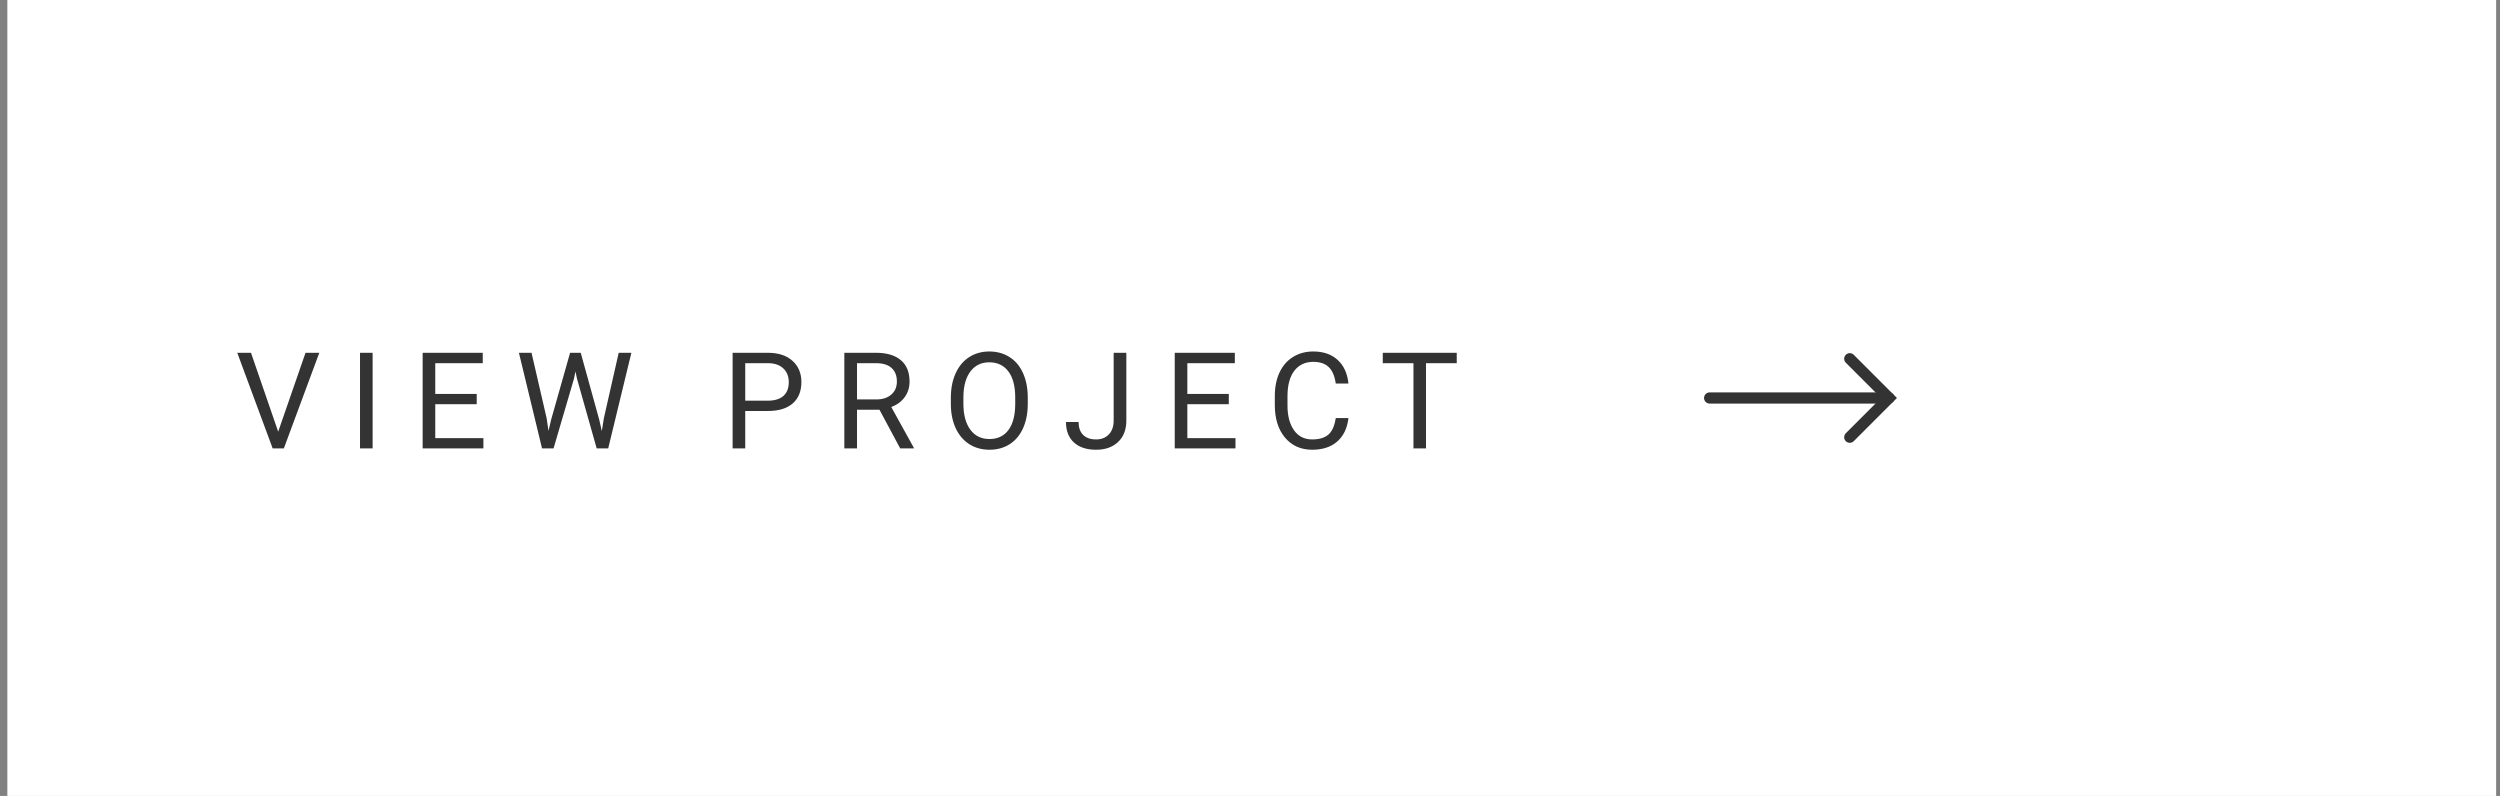 <svg width="223" height="71" viewBox="0 0 223 71" fill="none" xmlns="http://www.w3.org/2000/svg">
<rect x="0" y="0" width="223" height="71" fill="#808080" stroke="none"/>
<rect x="0.656" width="222" height="71" fill="white"/>
<path d="M24.814 38.506L27.252 31.469H28.482L25.318 40H24.322L21.164 31.469H22.389L24.814 38.506ZM33.238 40H32.113V31.469H33.238V40ZM42.523 36.057H38.825V39.08H43.12V40H37.7V31.469H43.062V32.395H38.825V35.137H42.523V36.057ZM48.761 37.31L48.925 38.435L49.165 37.422L50.852 31.469H51.802L53.448 37.422L53.682 38.453L53.864 37.305L55.188 31.469H56.319L54.251 40H53.225L51.468 33.783L51.333 33.133L51.198 33.783L49.376 40H48.35L46.288 31.469H47.413L48.761 37.31ZM66.475 36.66V40H65.35V31.469H68.496C69.43 31.469 70.16 31.707 70.688 32.184C71.219 32.66 71.484 33.291 71.484 34.076C71.484 34.904 71.225 35.543 70.705 35.992C70.189 36.438 69.449 36.66 68.484 36.66H66.475ZM66.475 35.74H68.496C69.098 35.74 69.559 35.6 69.879 35.318C70.199 35.033 70.359 34.623 70.359 34.088C70.359 33.58 70.199 33.174 69.879 32.869C69.559 32.565 69.119 32.406 68.561 32.395H66.475V35.74ZM78.449 36.549H76.445V40H75.314V31.469H78.138C79.099 31.469 79.838 31.688 80.353 32.125C80.873 32.562 81.132 33.199 81.132 34.035C81.132 34.566 80.988 35.029 80.699 35.424C80.414 35.818 80.015 36.113 79.504 36.309L81.507 39.93V40H80.3L78.449 36.549ZM76.445 35.629H78.173C78.732 35.629 79.175 35.484 79.504 35.195C79.835 34.906 80.002 34.52 80.002 34.035C80.002 33.508 79.843 33.103 79.527 32.822C79.215 32.541 78.761 32.398 78.168 32.395H76.445V35.629ZM91.677 36.01C91.677 36.846 91.536 37.576 91.255 38.201C90.974 38.822 90.575 39.297 90.06 39.625C89.544 39.953 88.943 40.117 88.255 40.117C87.583 40.117 86.987 39.953 86.468 39.625C85.948 39.293 85.544 38.822 85.255 38.213C84.97 37.6 84.823 36.891 84.816 36.086V35.471C84.816 34.65 84.958 33.926 85.243 33.297C85.528 32.668 85.931 32.188 86.45 31.855C86.974 31.52 87.572 31.352 88.243 31.352C88.927 31.352 89.528 31.518 90.048 31.85C90.572 32.178 90.974 32.656 91.255 33.285C91.536 33.91 91.677 34.639 91.677 35.471V36.01ZM90.558 35.459C90.558 34.447 90.355 33.672 89.948 33.133C89.542 32.59 88.974 32.318 88.243 32.318C87.532 32.318 86.972 32.59 86.562 33.133C86.156 33.672 85.947 34.422 85.935 35.383V36.01C85.935 36.99 86.14 37.762 86.55 38.324C86.964 38.883 87.532 39.162 88.255 39.162C88.982 39.162 89.544 38.898 89.943 38.371C90.341 37.84 90.546 37.08 90.558 36.092V35.459ZM99.339 31.469H100.47V37.51C100.47 38.326 100.223 38.965 99.731 39.426C99.243 39.887 98.591 40.117 97.774 40.117C96.927 40.117 96.266 39.9 95.794 39.467C95.321 39.033 95.085 38.426 95.085 37.645H96.21C96.21 38.133 96.343 38.514 96.608 38.787C96.878 39.06 97.266 39.197 97.774 39.197C98.239 39.197 98.614 39.051 98.899 38.758C99.188 38.465 99.335 38.055 99.339 37.527V31.469ZM109.608 36.057H105.911V39.08H110.205V40H104.786V31.469H110.147V32.395H105.911V35.137H109.608V36.057ZM120.281 37.293C120.176 38.195 119.842 38.893 119.279 39.385C118.721 39.873 117.977 40.117 117.047 40.117C116.039 40.117 115.23 39.756 114.621 39.033C114.016 38.31 113.713 37.344 113.713 36.133V35.312C113.713 34.52 113.854 33.822 114.135 33.221C114.42 32.619 114.822 32.158 115.342 31.838C115.861 31.514 116.463 31.352 117.146 31.352C118.053 31.352 118.779 31.605 119.326 32.113C119.873 32.617 120.191 33.316 120.281 34.211H119.15C119.053 33.531 118.84 33.039 118.512 32.734C118.188 32.43 117.732 32.277 117.146 32.277C116.428 32.277 115.863 32.543 115.453 33.074C115.047 33.605 114.844 34.361 114.844 35.342V36.168C114.844 37.094 115.037 37.83 115.424 38.377C115.811 38.924 116.352 39.197 117.047 39.197C117.672 39.197 118.15 39.057 118.482 38.775C118.818 38.49 119.041 37.996 119.15 37.293H120.281ZM129.941 32.395H127.199V40H126.08V32.395H123.343V31.469H129.941V32.395Z" fill="#333333"/>
<path fill-rule="evenodd" clip-rule="evenodd" d="M152 35.5C152 35.224 152.224 35 152.5 35L168.5 35C168.776 35 169 35.224 169 35.5C169 35.776 168.776 36 168.5 36L152.5 36C152.224 36 152 35.776 152 35.5Z" fill="#333333"/>
<path fill-rule="evenodd" clip-rule="evenodd" d="M164.646 31.646C164.842 31.451 165.158 31.451 165.354 31.646L169.207 35.5L165.354 39.354C165.158 39.549 164.842 39.549 164.646 39.354C164.451 39.158 164.451 38.842 164.646 38.646L167.793 35.5L164.646 32.354C164.451 32.158 164.451 31.842 164.646 31.646Z" fill="#333333"/>
</svg>

